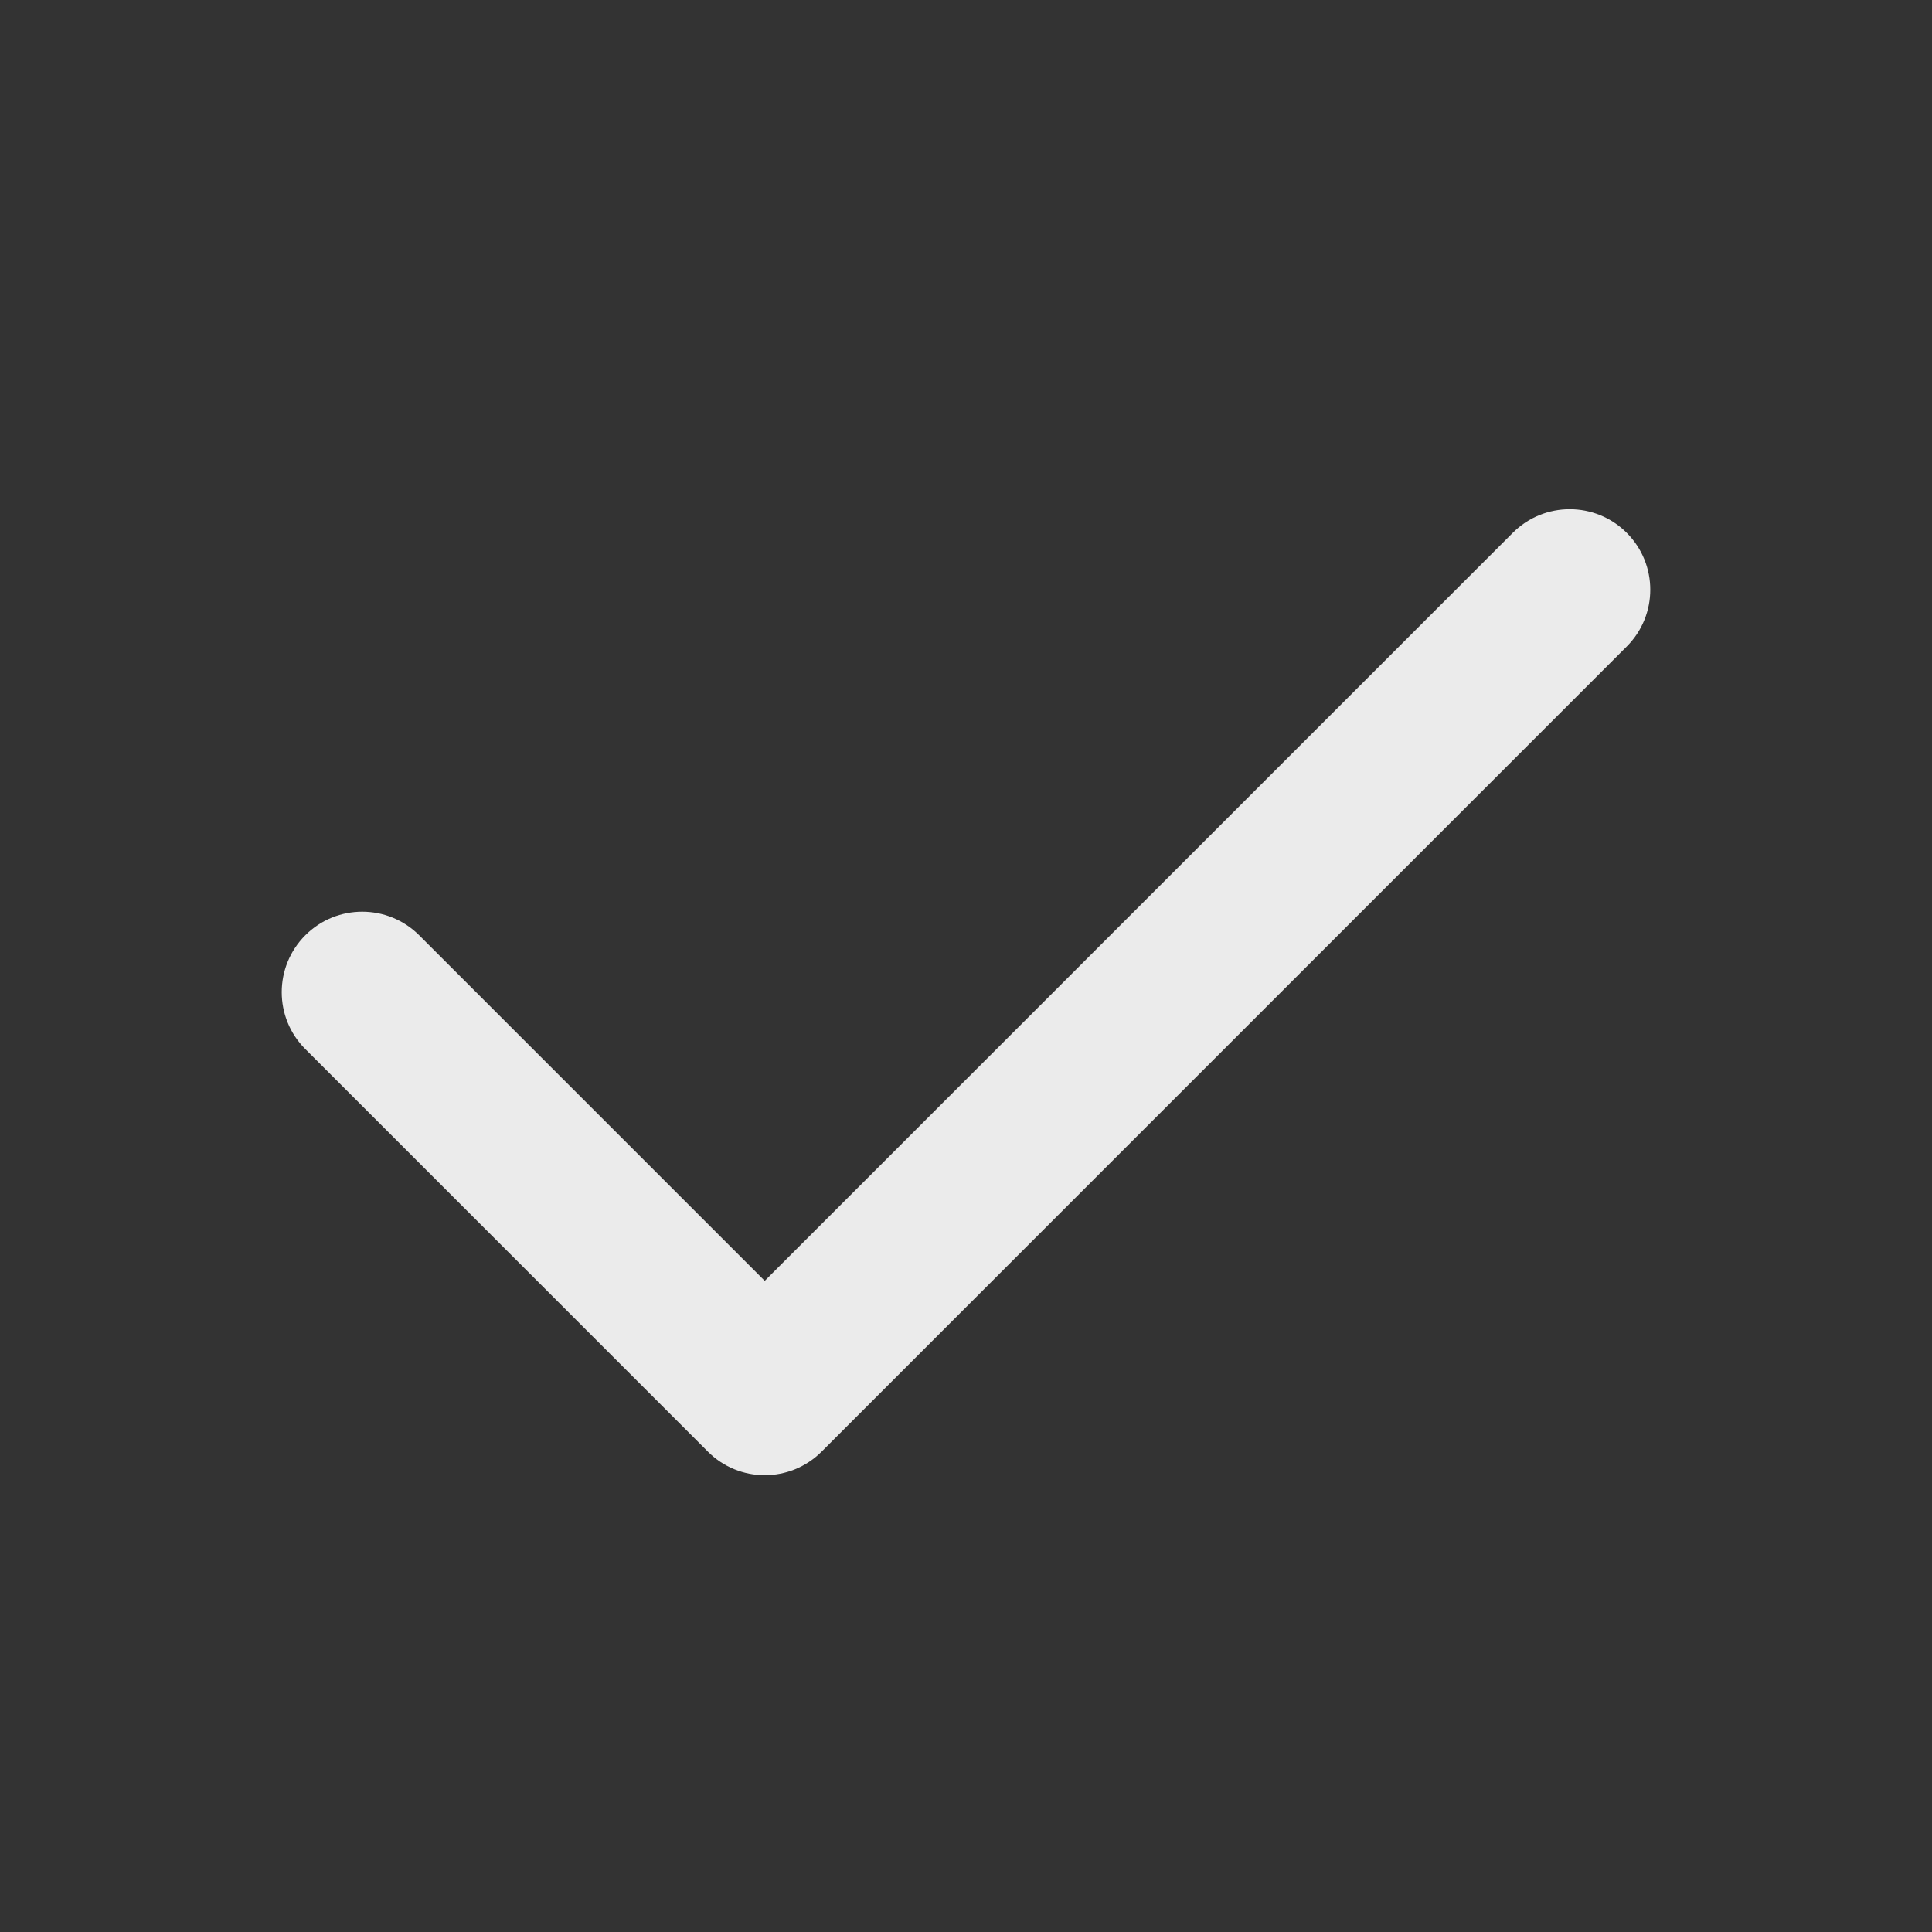 <svg width="24" height="24" viewBox="0 0 24 24" fill="none" xmlns="http://www.w3.org/2000/svg">
<rect x="0" y="0" width="24" height="24" fill="#333333" stroke="none"/>
<path d="M18.793 6.618C19.183 6.228 19.816 6.228 20.207 6.618C20.598 7.009 20.598 7.642 20.207 8.032L10.207 18.032C9.816 18.423 9.183 18.423 8.793 18.032L3.793 13.032C3.402 12.642 3.402 12.009 3.793 11.618C4.183 11.228 4.816 11.228 5.207 11.618L9.5 15.911L18.793 6.618Z" fill="white" fill-opacity="0.9"/>
</svg>
